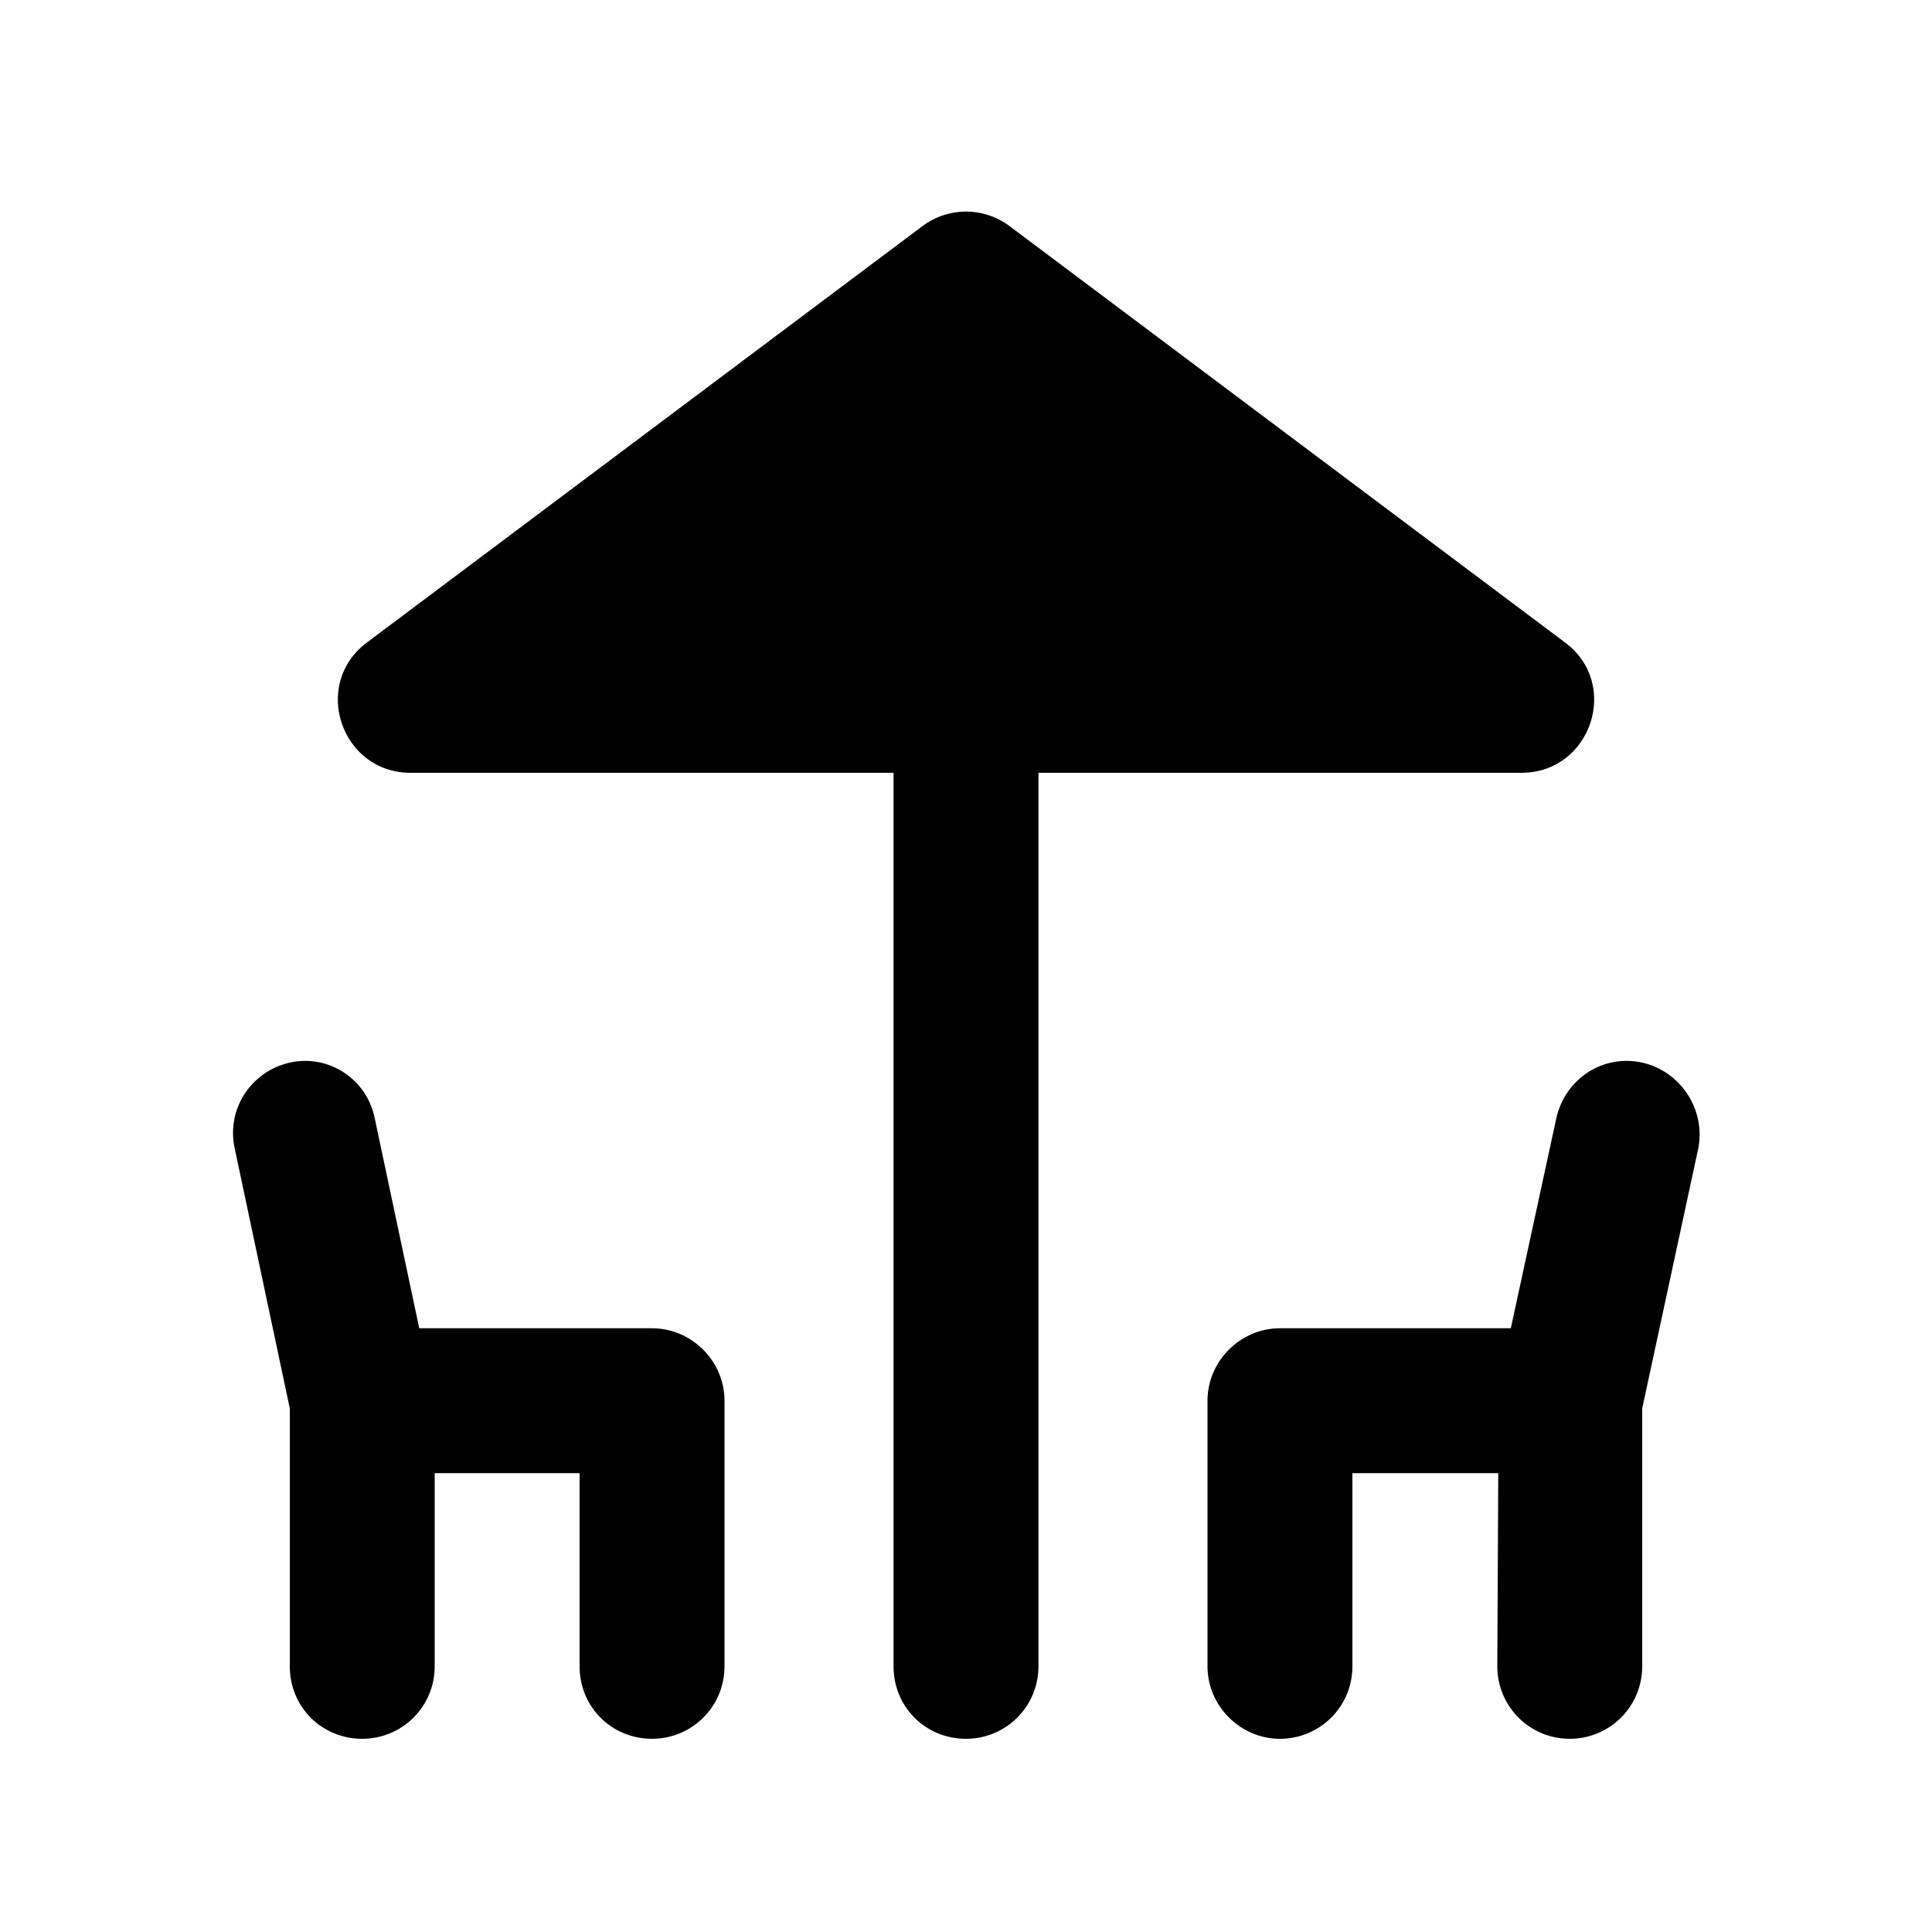 <svg xmlns="http://www.w3.org/2000/svg" enable-background="new 0 0 20 20" height="20" viewBox="0 0 20 20" width="20"><g><rect fill="none" height="20" width="20"/></g><g><g><path d="M17,11L17,11c-0.41-0.09-0.8,0.17-0.89,0.58l-0.47,2.17h-2.39c-0.41,0-0.75,0.34-0.75,0.75v2.75 c0,0.41,0.34,0.75,0.75,0.75h0c0.41,0,0.75-0.33,0.75-0.75v-2h1.51l-0.01,2c0,0.41,0.33,0.75,0.75,0.75 c0.41,0,0.75-0.33,0.75-0.75v-2.67l0.58-2.69C17.66,11.49,17.4,11.09,17,11z"/><path d="M6.75,13.75H4.34l-0.46-2.17C3.8,11.17,3.4,10.91,3,11c-0.4,0.09-0.66,0.48-0.57,0.89L3,14.58v2.67 C3,17.67,3.33,18,3.75,18h0c0.41,0,0.75-0.33,0.75-0.75v-2H6v2C6,17.67,6.33,18,6.75,18h0c0.41,0,0.75-0.33,0.75-0.75V14.5 C7.5,14.09,7.16,13.75,6.75,13.75z"/><path d="M16.2,6.65l-5.75-4.31c-0.27-0.2-0.63-0.2-0.9,0L3.8,6.65C3.22,7.08,3.53,8,4.25,8h5v9.25C9.25,17.67,9.58,18,10,18h0 c0.41,0,0.75-0.33,0.75-0.75V8h5C16.47,8,16.78,7.08,16.2,6.65z"/></g></g></svg>